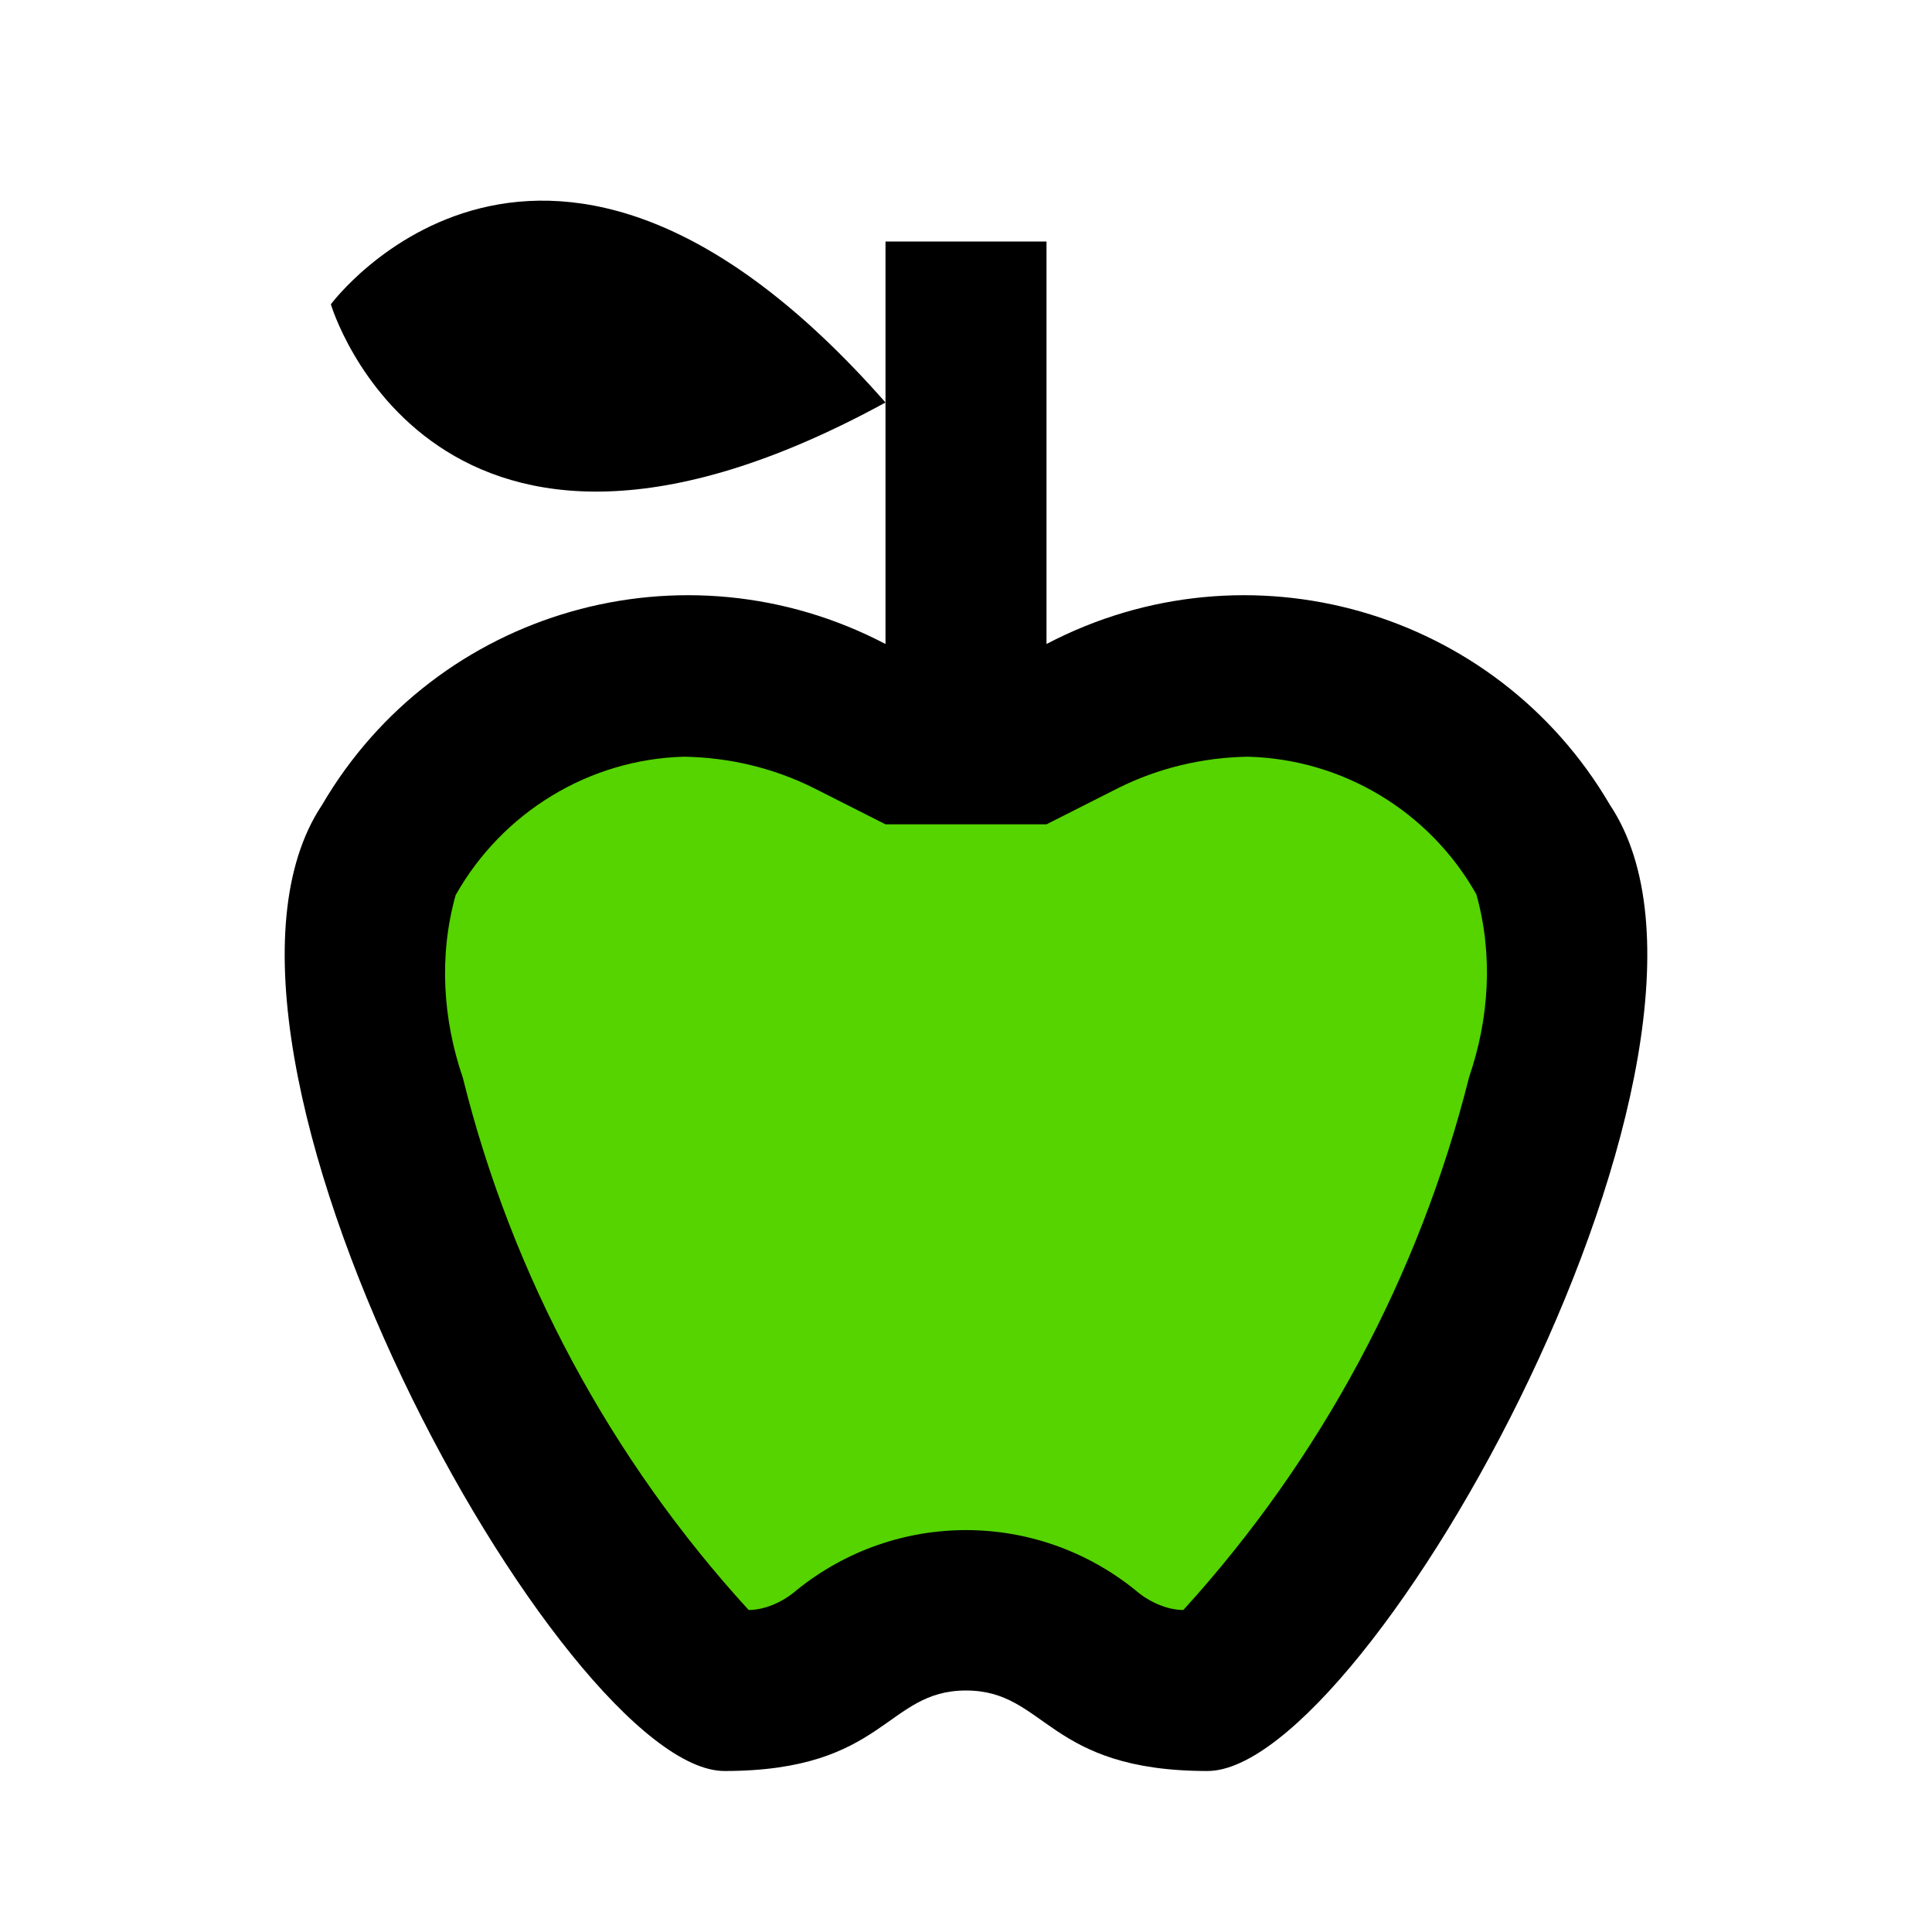 <?xml version="1.0" encoding="UTF-8" standalone="no"?>
<svg
   id="mdi-food-apple-outline"
   viewBox="0 0 24 24"
   version="1.1"
   sodipodi:docname="food-apple-outline-green.svg"
   inkscape:version="1.4 (e7c3feb1, 2024-10-09)"
   xmlns:inkscape="http://www.inkscape.org/namespaces/inkscape"
   xmlns:sodipodi="http://sodipodi.sourceforge.net/DTD/sodipodi-0.dtd"
   xmlns="http://www.w3.org/2000/svg"
   xmlns:svg="http://www.w3.org/2000/svg">
  <defs
     id="defs1" />
  <sodipodi:namedview
     id="namedview1"
     pagecolor="#ffffff"
     bordercolor="#000000"
     borderopacity="0.25"
     inkscape:showpageshadow="2"
     inkscape:pageopacity="0.0"
     inkscape:pagecheckerboard="0"
     inkscape:deskcolor="#d1d1d1"
     inkscape:zoom="8.64"
     inkscape:cx="12.037037"
     inkscape:cy="12.037037"
     inkscape:window-width="1480"
     inkscape:window-height="787"
     inkscape:window-x="0"
     inkscape:window-y="38"
     inkscape:window-maximized="0"
     inkscape:current-layer="mdi-food-apple-outline" />
  <path
     d="M 11,5 C 5.38,8.07 4.11,3.78 4.11,3.78 4.11,3.78 6.77,0.19 11,5 Z"
     id="path3" />
  <path
     d="M 20,10 C 18.58,7.57 15.5,6.69 13,8 V 3 H 11 V 8 C 8.5,6.69 5.42,7.57 4,10 c -2,3 3,12 5,12 2,0 2,-1 3,-1 1,0 1,1 3,1 2,0 7,-9 5,-12"
     id="path1" />
  <path
     d="m 18.25,13.38 c -0.62,2.47 -1.84,4.74 -3.55,6.62 -0.2,0 -0.43,-0.1 -0.6,-0.25 -1.23,-0.99 -2.97,-0.99 -4.2,0 C 9.73,19.9 9.5,20 9.3,20 7.59,18.13 6.36,15.85 5.75,13.39 5.5,12.66 5.45,11.87 5.66,11.12 6.24,10.09 7.32,9.43 8.5,9.4 9.06,9.41 9.61,9.54 10.11,9.79 L 11,10.24 h 2 l 0.89,-0.45 c 0.5,-0.25 1.05,-0.38 1.61,-0.39 1.18,0.03 2.26,0.68 2.84,1.71 0.21,0.75 0.16,1.54 -0.09,2.27"
     id="path2"
     style="fill:#55d400" />
</svg>

